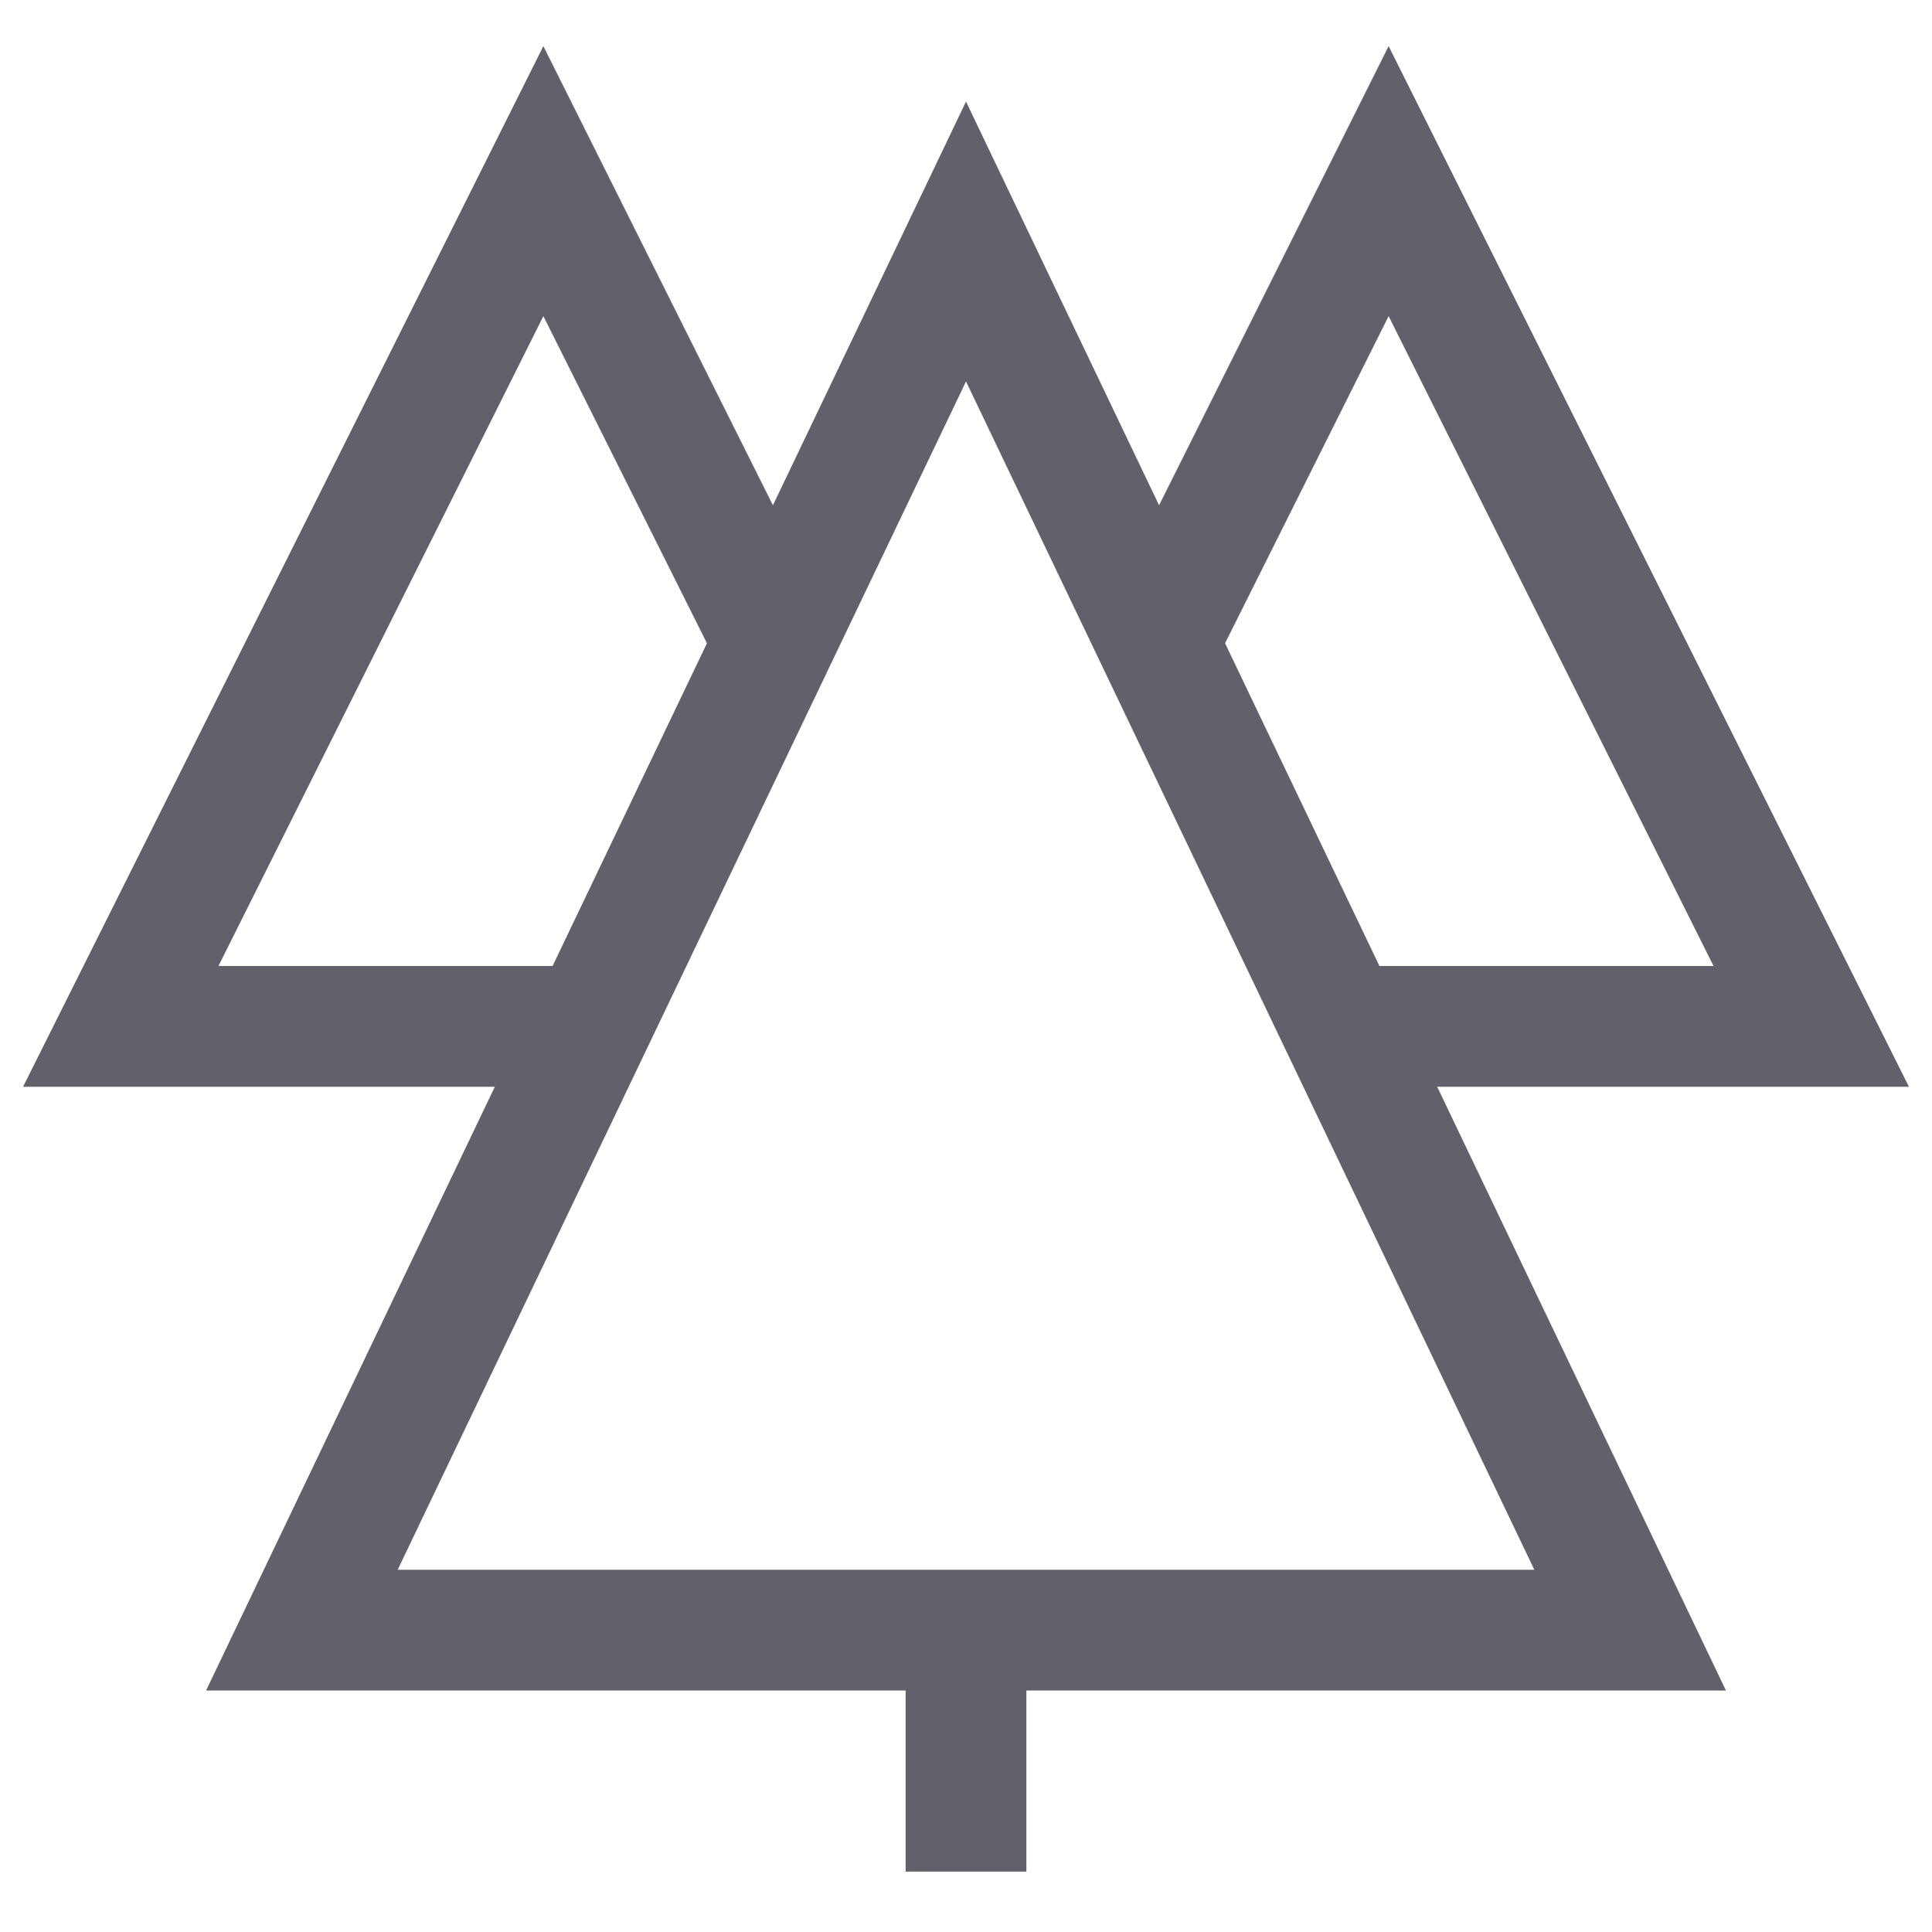 <svg xmlns="http://www.w3.org/2000/svg" height="32" width="32" viewBox="0 0 32 32"><polyline data-cap="butt" data-color="color-2" fill="none" stroke="#61616b" stroke-width="2" points="12.822,10.644 9,3 2,17 9.783,17 "></polyline> <polyline data-cap="butt" data-color="color-2" fill="none" stroke="#61616b" stroke-width="2" points="19.178,10.644 23,3 30,17 22.217,17 "></polyline> <line data-color="color-2" fill="none" stroke="#61616b" stroke-width="2" x1="16" y1="27" x2="16" y2="31"></line> <polygon fill="none" stroke="#61616b" stroke-width="2" points="27,27 5,27 16,4 "></polygon></svg>